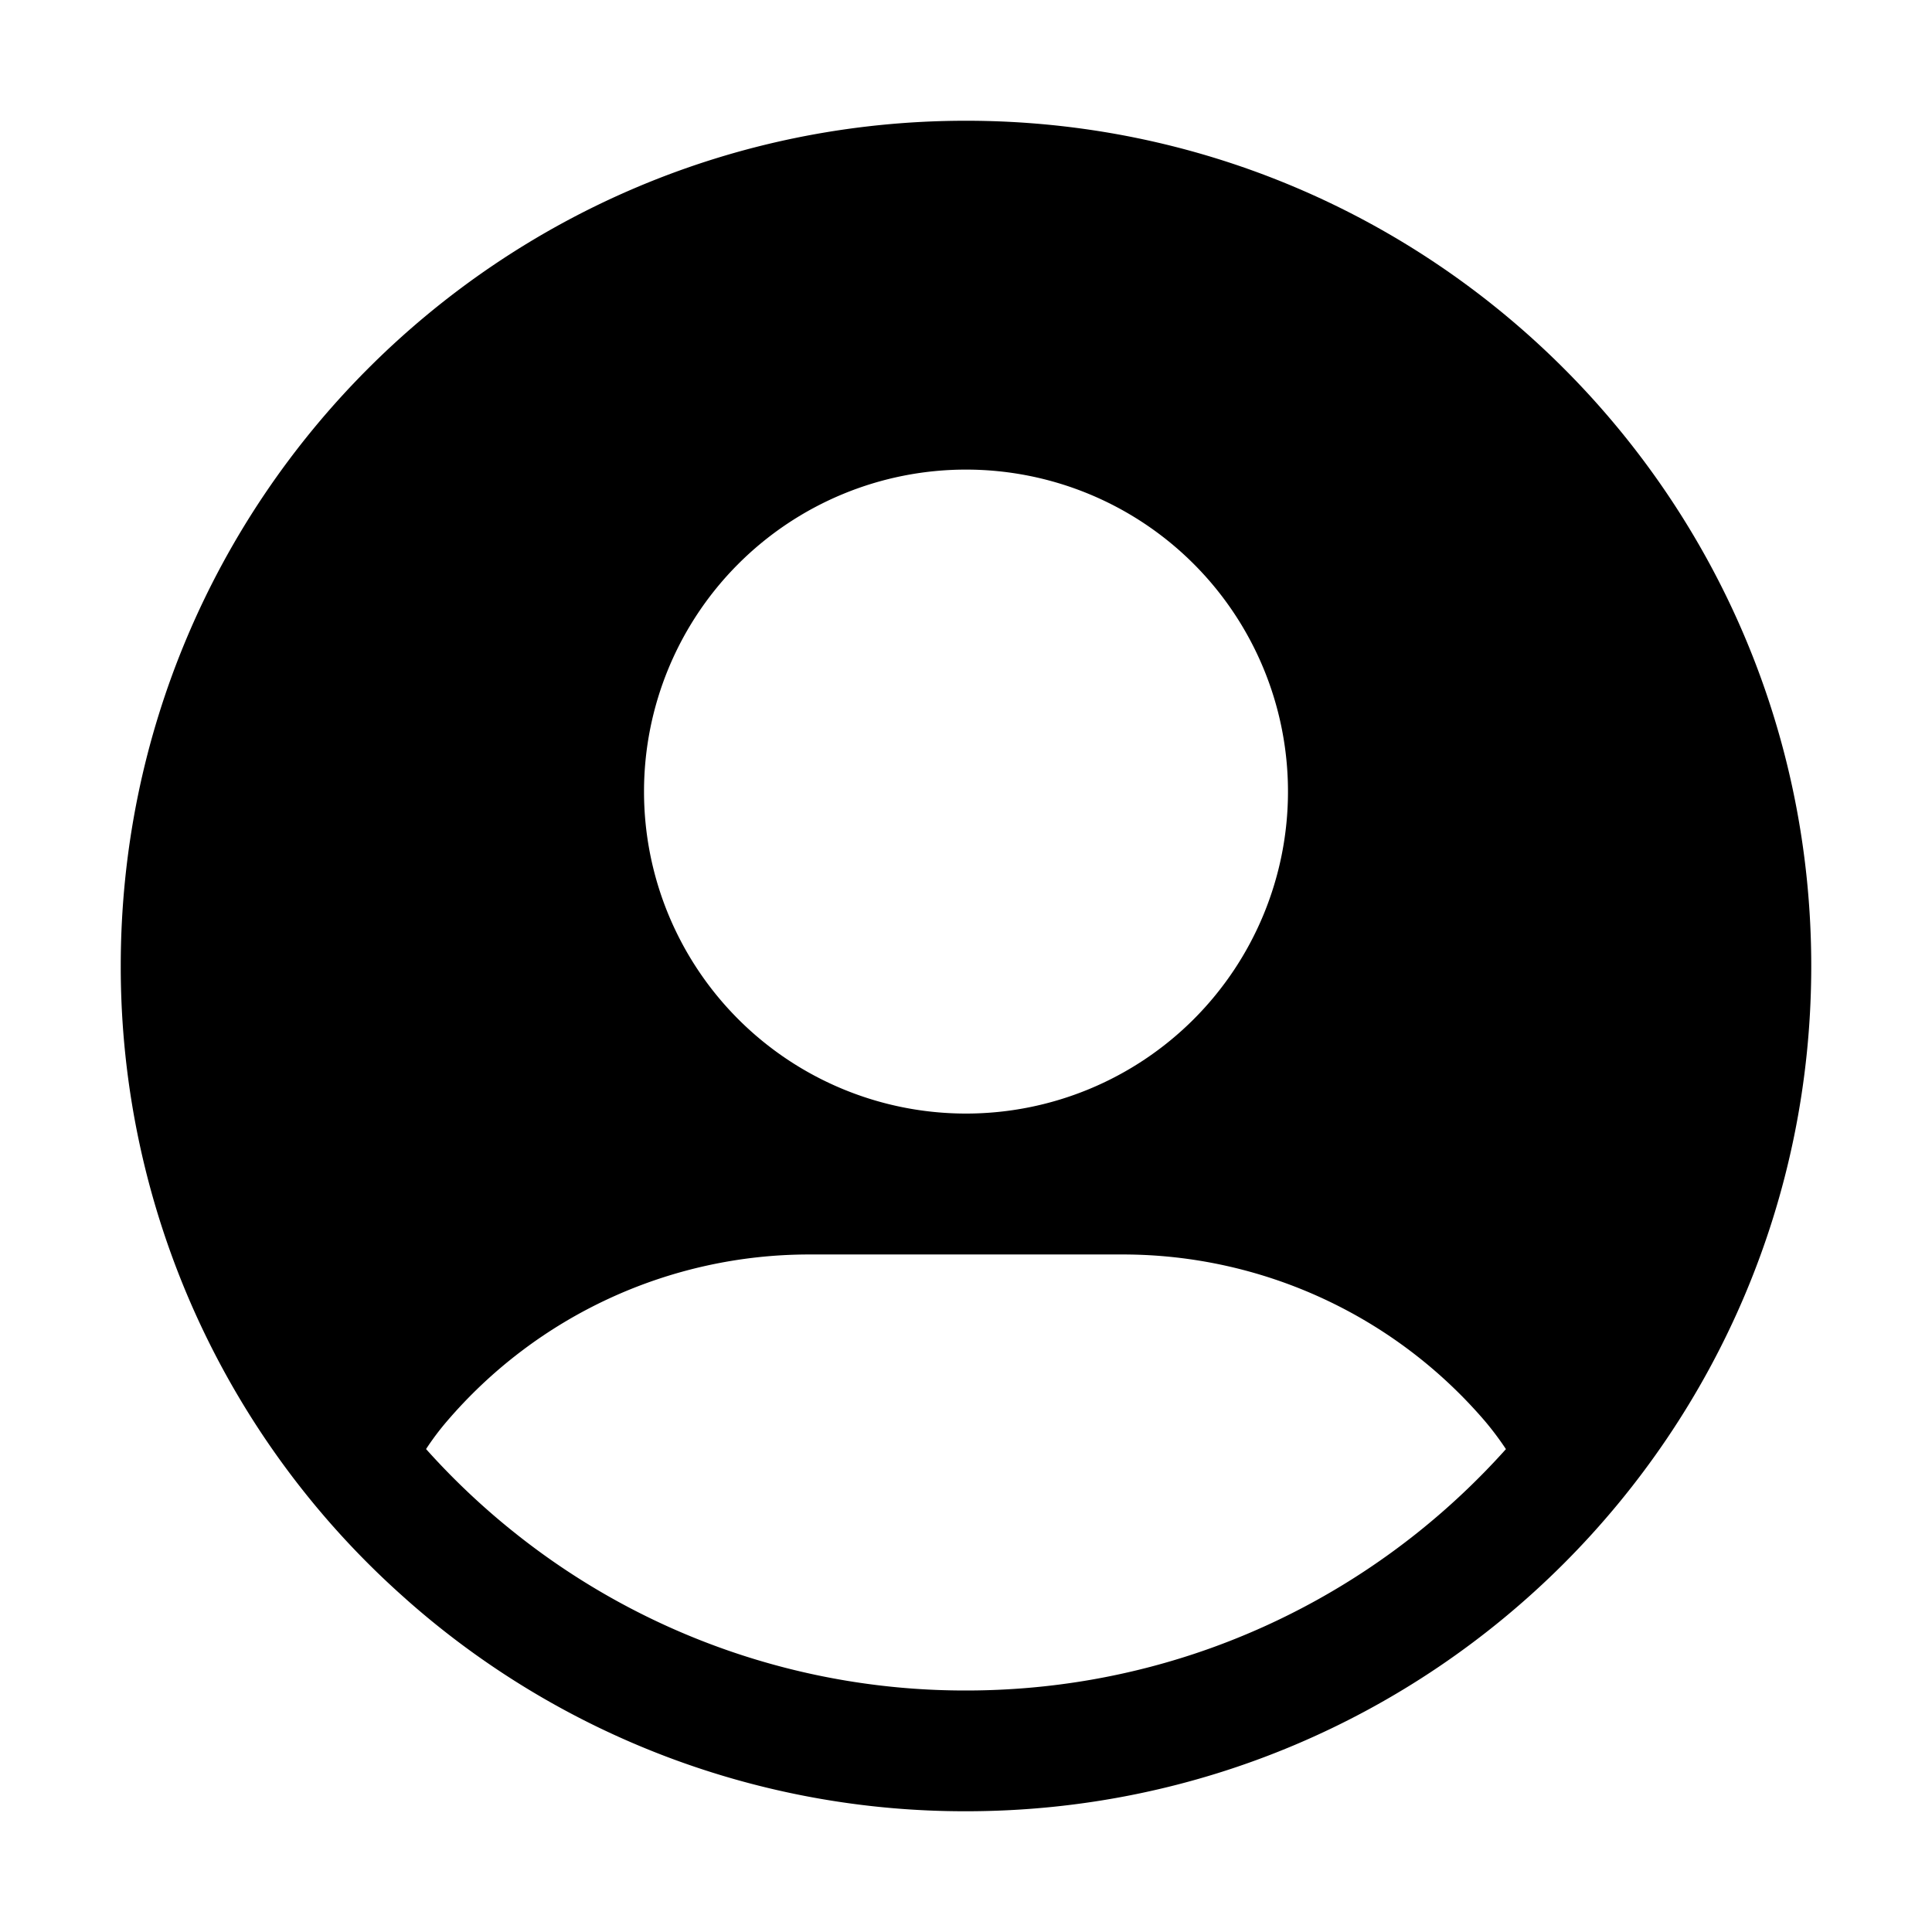 <svg xmlns="http://www.w3.org/2000/svg" width="32" height="32" fill="none" class="persona-icon" viewBox="0 0 32 32"><path fill="currentColor" fill-rule="evenodd" d="M16 2c7.732 0 14 6.268 14 14s-6.268 14-14 14a13.94 13.94 0 0 1-9.274-3.512l.003.002A13.97 13.97 0 0 1 2 16C2 8.268 8.268 2 16 2m0 5.778a5.333 5.333 0 1 0 0 10.666 5.333 5.333 0 0 0 0-10.666m8.943 16.224a5 5 0 0 0-.341-.456 7.9 7.9 0 0 0-6.003-2.768h-5.198a7.9 7.9 0 0 0-6.003 2.768 4.4 4.4 0 0 0-.341.455q.689.77 1.5 1.412A11.95 11.95 0 0 0 16 28c2.813 0 5.398-.967 7.444-2.587q.81-.642 1.499-1.411" clip-rule="evenodd"/></svg>